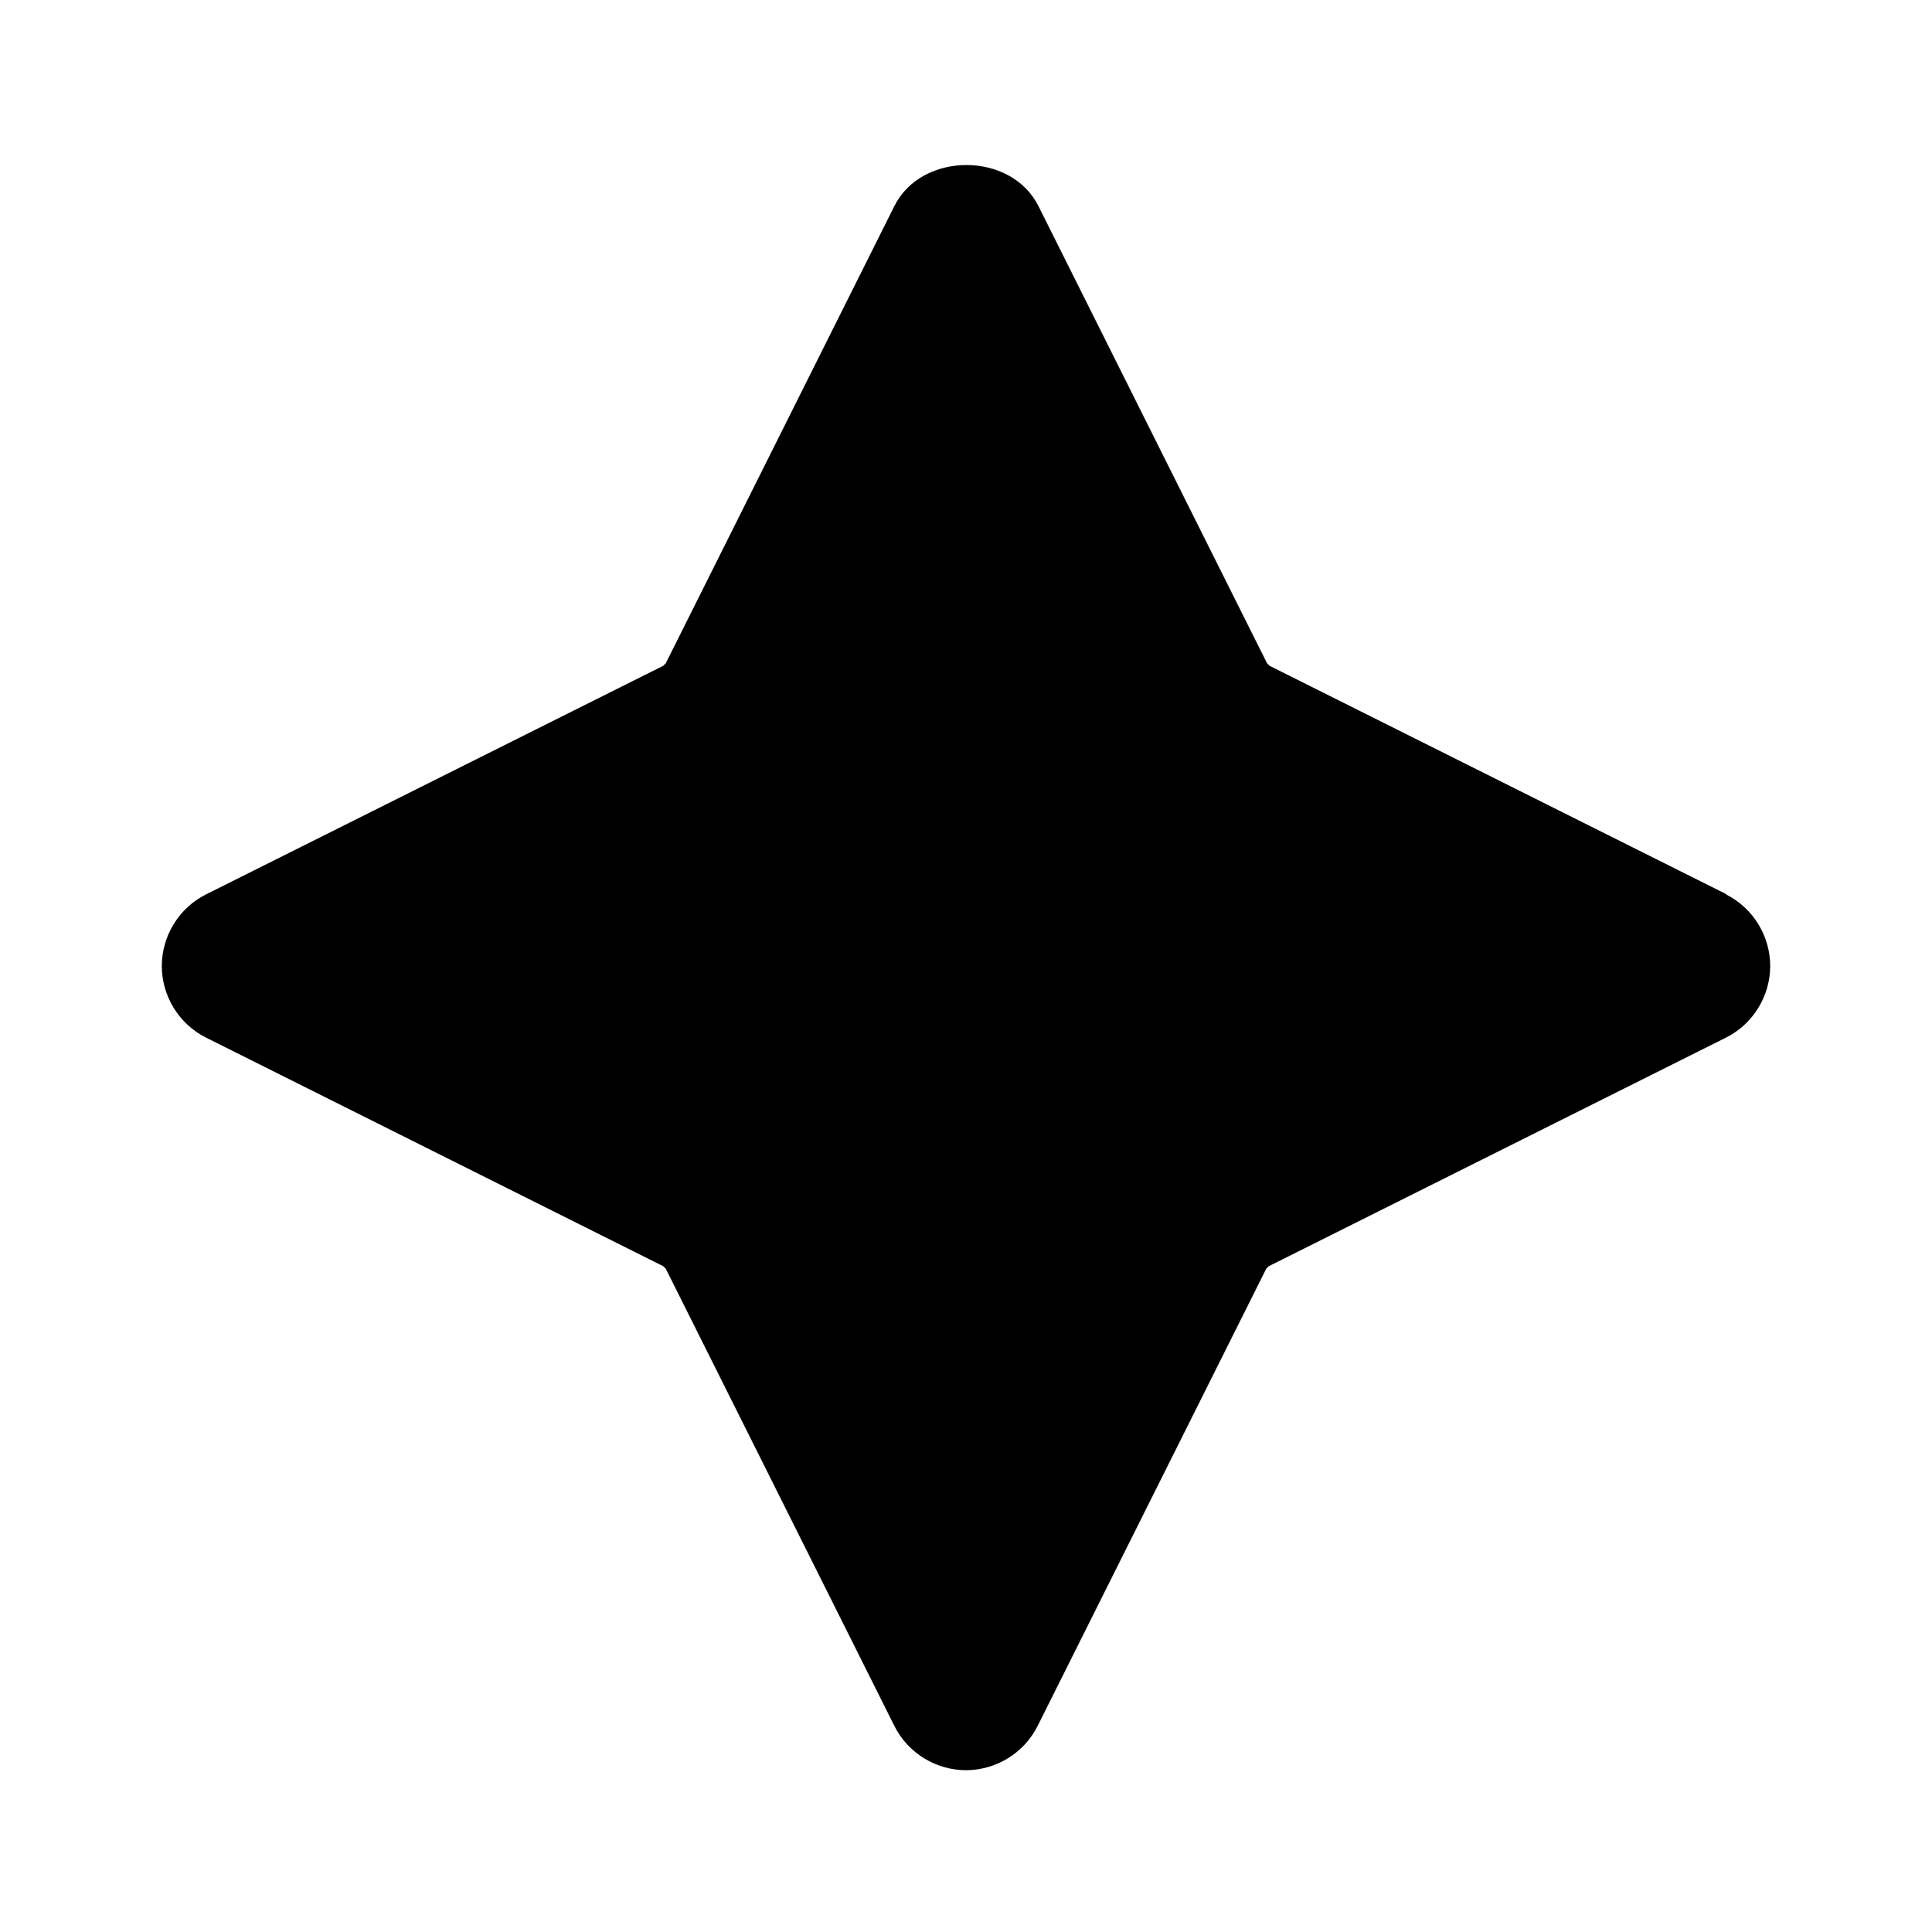 <svg xmlns="http://www.w3.org/2000/svg" width="24" height="24"><!--Boxicons v3.0 https://boxicons.com | License  https://docs.boxicons.com/free--><path d="m21.45 11.11-3-1.5-2.68-1.34-.03-.03-1.34-2.68-1.5-3c-.34-.68-1.45-.68-1.79 0l-1.5 3-1.34 2.68-.03.03-2.68 1.34-3 1.5c-.34.17-.55.52-.55.89s.21.72.55.89l3 1.5 2.68 1.34.03.03 1.34 2.68 1.5 3c.17.34.52.55.89.55s.72-.21.89-.55l1.5-3 1.34-2.68.03-.03 2.68-1.34 3-1.5c.34-.17.55-.52.55-.89s-.21-.72-.55-.89Z"/></svg>